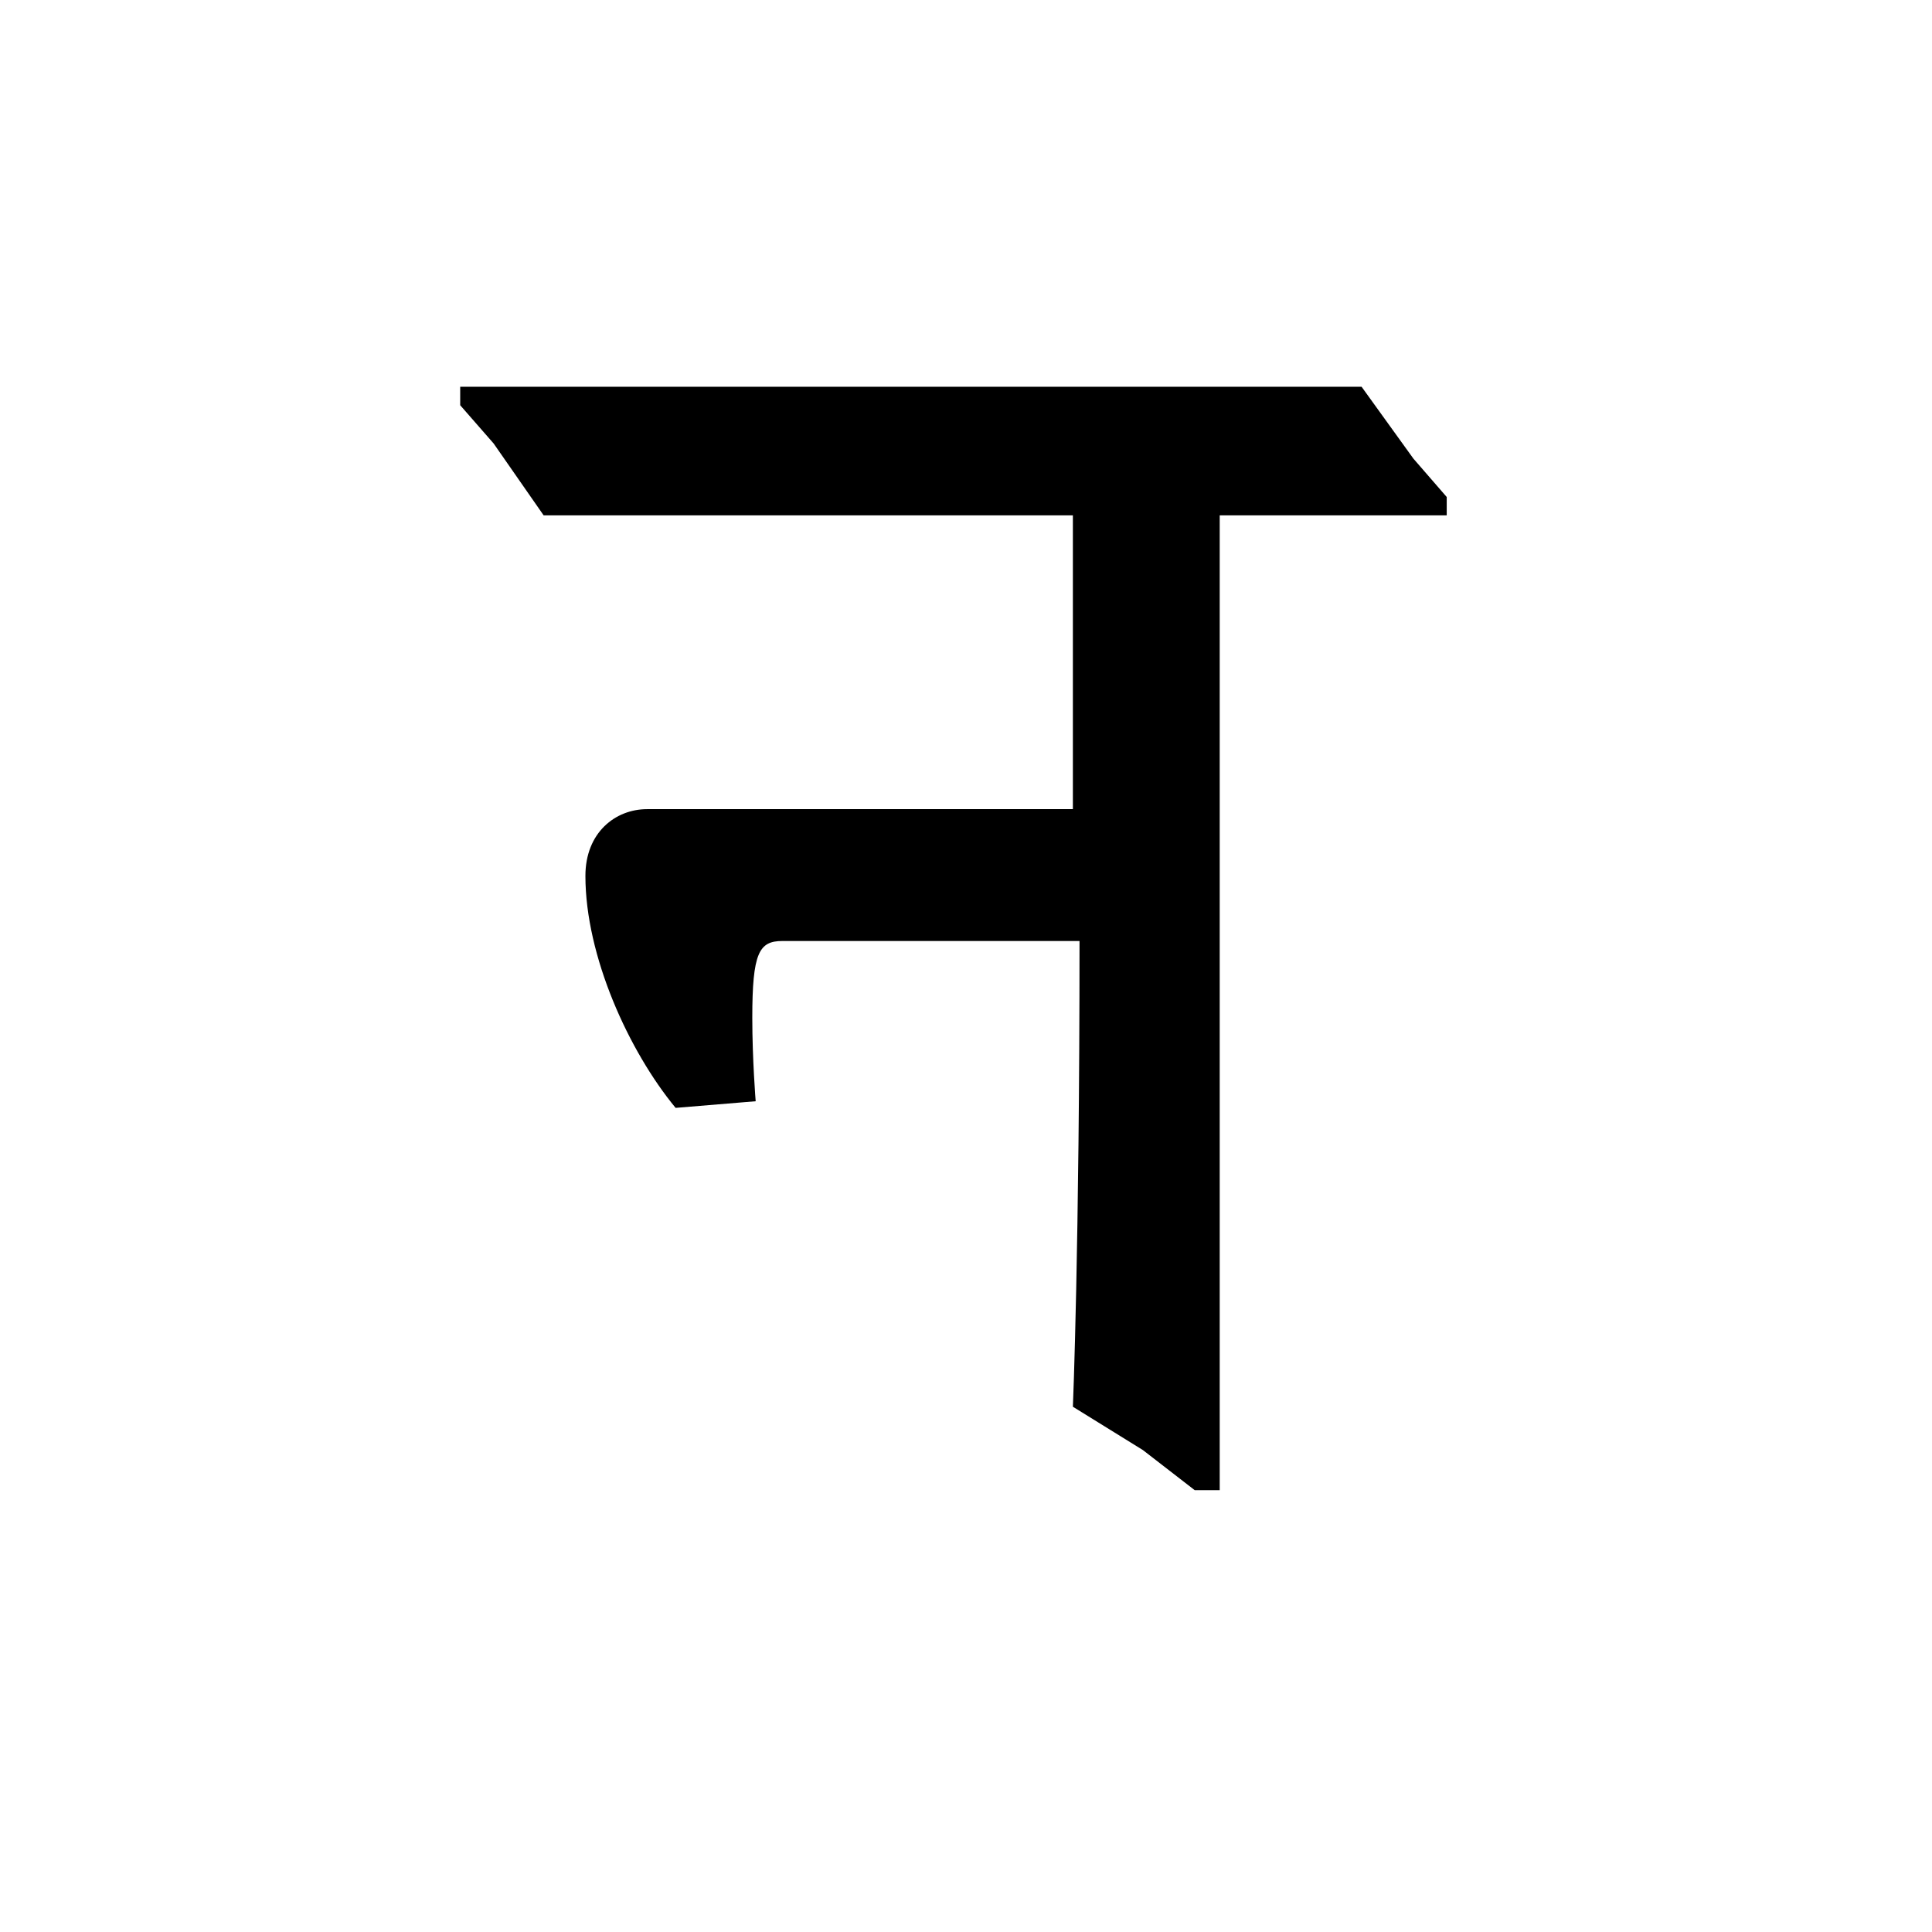 <?xml version='1.0' encoding='UTF-8'?>
<svg xmlns="http://www.w3.org/2000/svg" xmlns:xlink="http://www.w3.org/1999/xlink" width="250px" height="250px" viewBox="0 0 250 250" y="0px" x="0px" enable-background="new 0 0 250 250"><defs><symbol overflow="visible" id="bda21b38a"><path d="M75.813-4.11l6.703 5.188h3.234v-126.14h29.375v-2.376l-4.313-4.968-6.703-9.297H-12.53v2.39l4.328 4.954 6.469 9.297H66.75v38.015H11.656c-4.094 0-7.984 3.016-7.984 8.64 0 10.36 5.61 22.673 11.672 30.016l10.36-.859s-.438-5.39-.438-10.797c0-8.422.875-9.937 3.89-9.937H67.61c0 39.75-.859 60.265-.859 60.265zm0 0"/></symbol></defs><use xlink:href="#bda21b38a" x="72.08" y="191.75"/></svg>